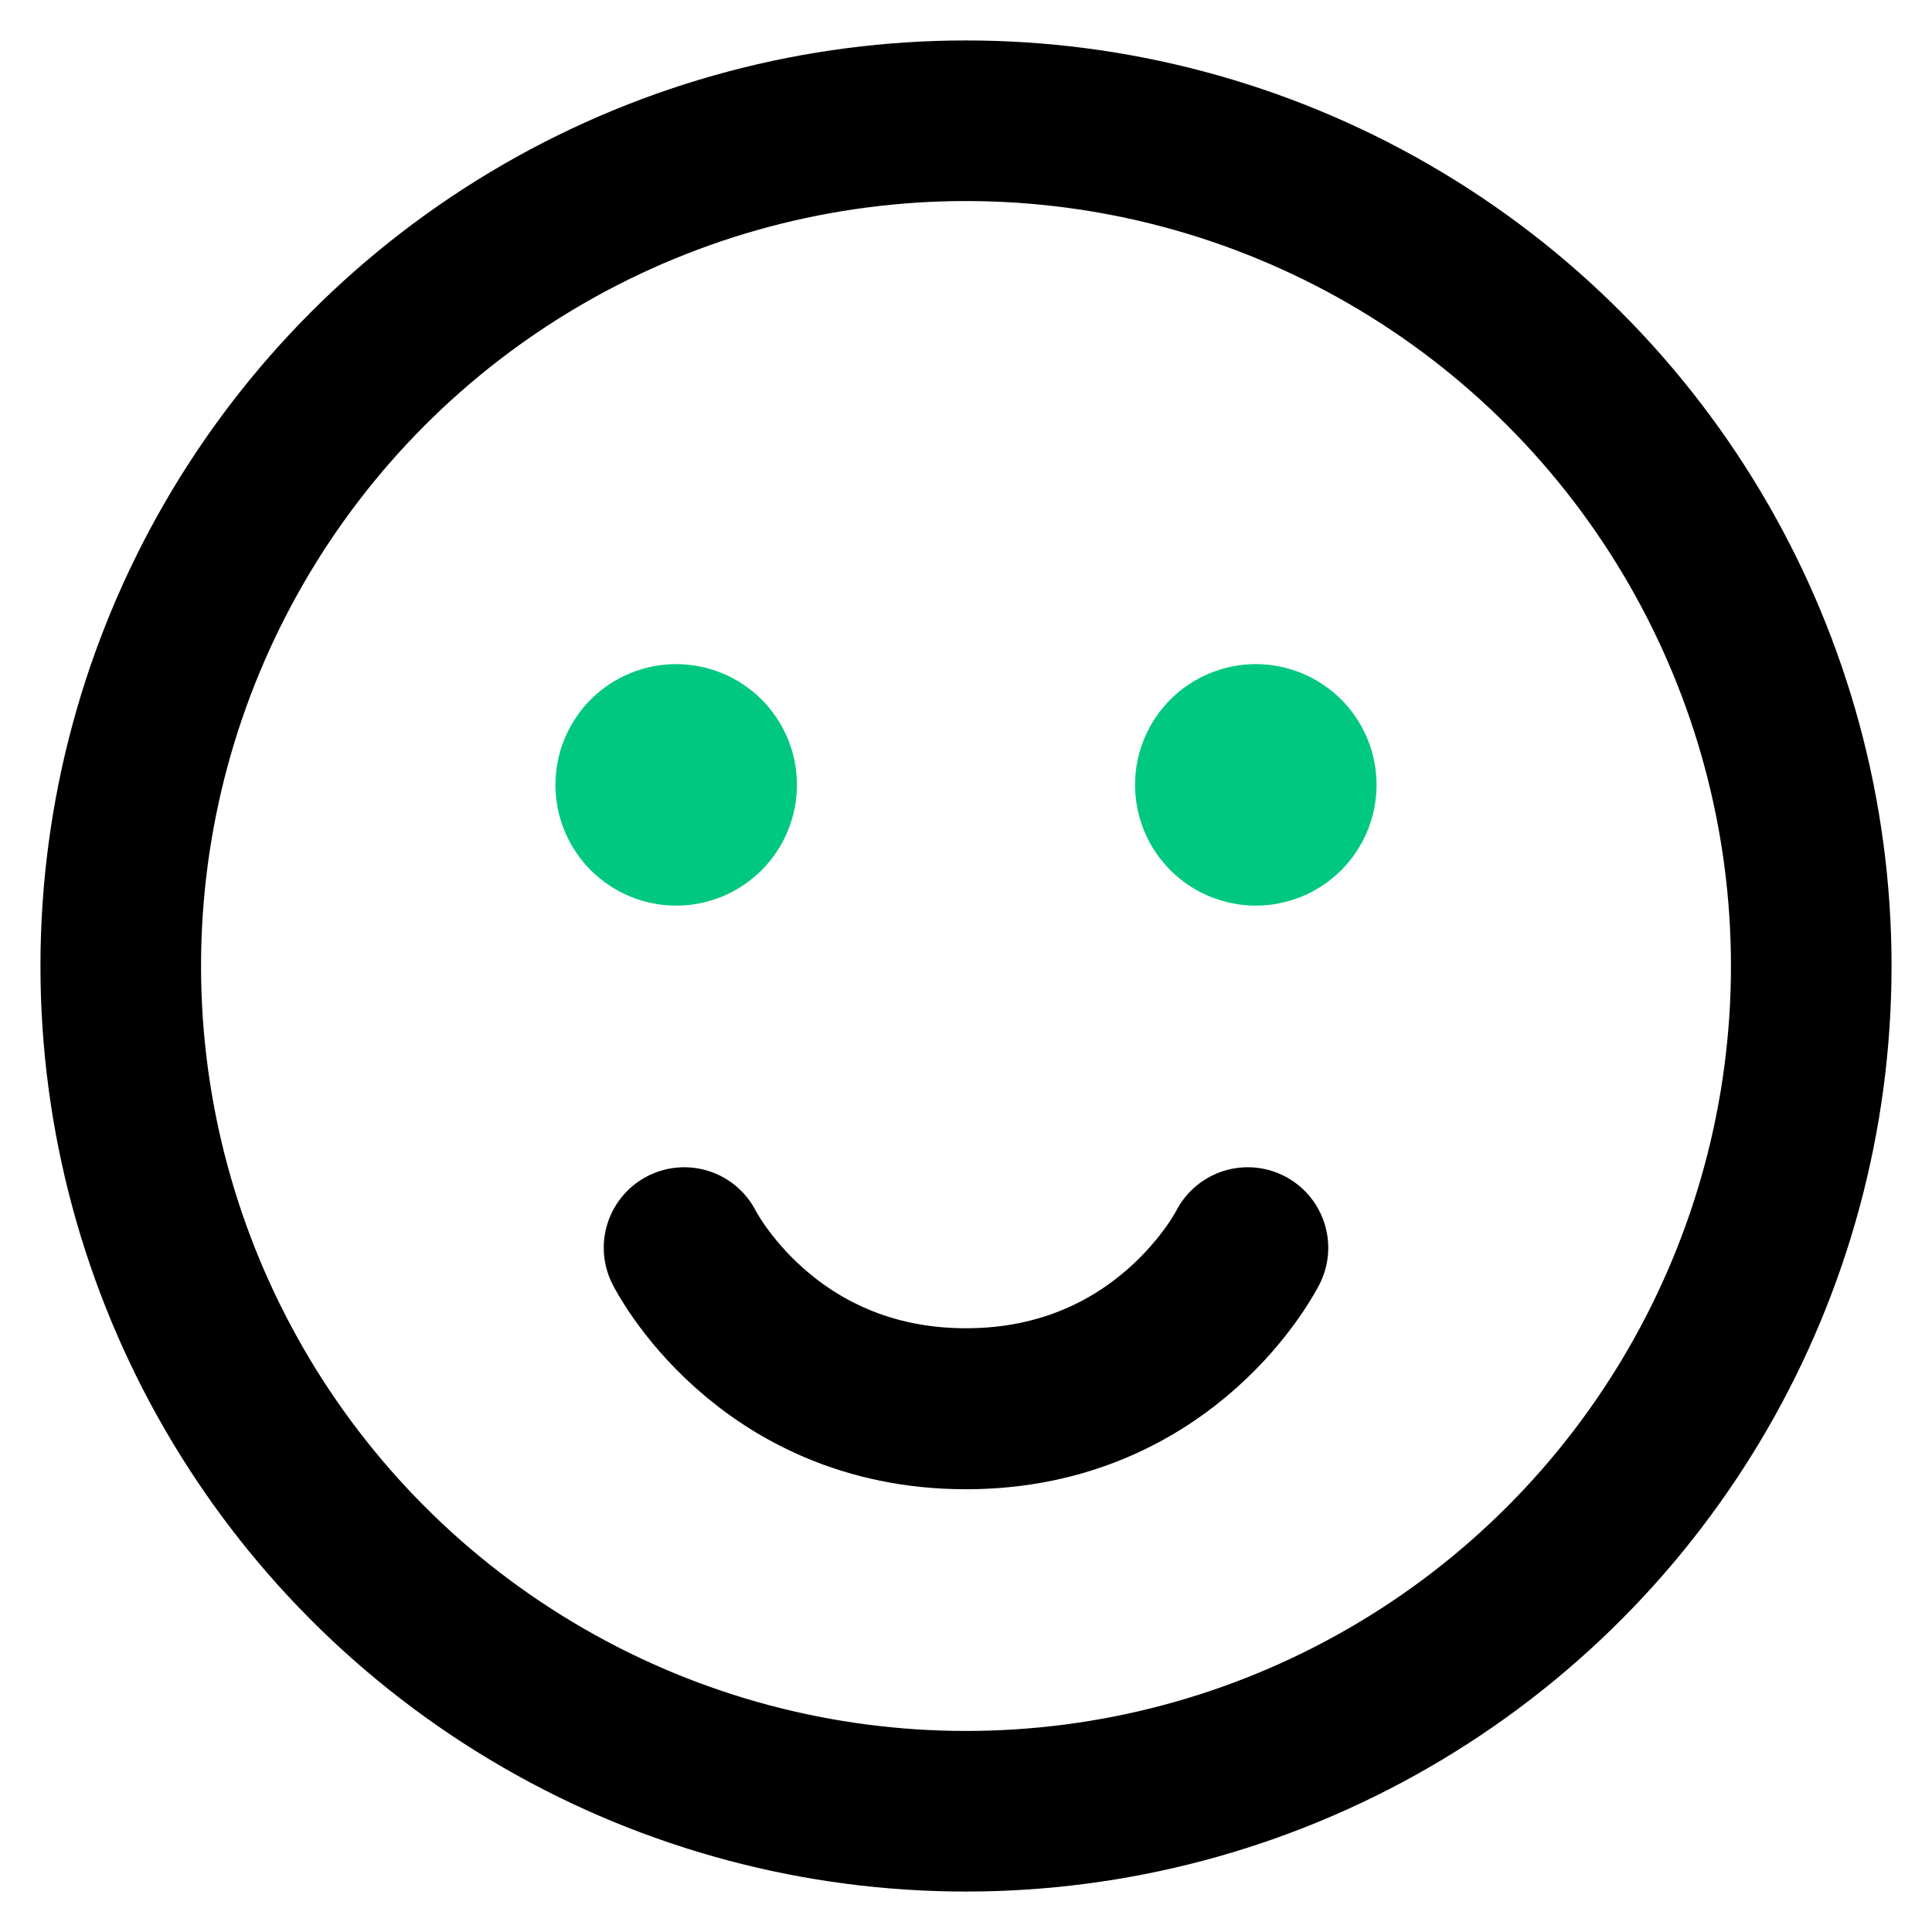 <svg width="24" height="24" viewBox="0 0 24 24" fill="none" xmlns="http://www.w3.org/2000/svg">
  <g clip-path="url(#clip0_680_14902)">
  <path fill-rule="evenodd" clip-rule="evenodd" d="M8.4 11.25C8.449 11.25 8.498 11.248 8.547 11.243C8.596 11.238 8.644 11.231 8.692 11.221C8.741 11.211 8.788 11.2 8.835 11.185C8.882 11.171 8.928 11.155 8.974 11.136C9.019 11.117 9.064 11.096 9.107 11.073C9.15 11.05 9.192 11.024 9.233 10.997C9.274 10.97 9.313 10.941 9.351 10.909C9.389 10.878 9.426 10.845 9.461 10.811C9.495 10.776 9.528 10.739 9.559 10.701C9.591 10.664 9.62 10.624 9.647 10.583C9.674 10.542 9.7 10.5 9.723 10.457C9.746 10.414 9.767 10.369 9.786 10.324C9.804 10.278 9.821 10.232 9.835 10.185C9.85 10.138 9.861 10.091 9.871 10.043C9.881 9.994 9.888 9.946 9.893 9.897C9.897 9.848 9.9 9.799 9.9 9.75C9.9 9.701 9.897 9.652 9.893 9.603C9.888 9.554 9.881 9.505 9.871 9.457C9.861 9.409 9.85 9.361 9.835 9.314C9.821 9.267 9.804 9.221 9.786 9.176C9.767 9.13 9.746 9.086 9.723 9.043C9.7 8.999 9.674 8.957 9.647 8.917C9.62 8.876 9.591 8.836 9.559 8.798C9.528 8.76 9.495 8.724 9.461 8.689C9.426 8.655 9.389 8.622 9.351 8.59C9.313 8.559 9.274 8.53 9.233 8.503C9.192 8.475 9.15 8.45 9.107 8.427C9.064 8.404 9.019 8.383 8.974 8.364C8.928 8.345 8.882 8.329 8.835 8.315C8.788 8.3 8.741 8.288 8.692 8.279C8.644 8.269 8.596 8.262 8.547 8.257C8.498 8.252 8.449 8.25 8.4 8.25C8.351 8.25 8.302 8.252 8.253 8.257C8.204 8.262 8.155 8.269 8.107 8.279C8.059 8.288 8.011 8.3 7.964 8.315C7.917 8.329 7.871 8.345 7.826 8.364C7.78 8.383 7.736 8.404 7.693 8.427C7.649 8.45 7.607 8.475 7.566 8.503C7.526 8.53 7.486 8.559 7.448 8.59C7.41 8.622 7.374 8.655 7.339 8.689C7.304 8.724 7.271 8.76 7.24 8.798C7.209 8.836 7.18 8.876 7.153 8.917C7.125 8.957 7.1 8.999 7.077 9.043C7.054 9.086 7.033 9.13 7.014 9.176C6.995 9.221 6.979 9.267 6.964 9.314C6.95 9.361 6.938 9.409 6.929 9.457C6.919 9.505 6.912 9.554 6.907 9.603C6.902 9.652 6.9 9.701 6.9 9.75C6.9 9.799 6.902 9.848 6.907 9.897C6.912 9.946 6.919 9.994 6.929 10.043C6.938 10.091 6.95 10.138 6.964 10.185C6.979 10.232 6.995 10.278 7.014 10.324C7.033 10.369 7.054 10.414 7.077 10.457C7.1 10.5 7.125 10.542 7.153 10.583C7.18 10.624 7.209 10.664 7.24 10.701C7.271 10.739 7.304 10.776 7.339 10.811C7.374 10.845 7.41 10.878 7.448 10.909C7.486 10.941 7.526 10.97 7.566 10.997C7.607 11.024 7.649 11.05 7.693 11.073C7.736 11.096 7.78 11.117 7.826 11.136C7.871 11.155 7.917 11.171 7.964 11.185C8.011 11.2 8.059 11.211 8.107 11.221C8.155 11.231 8.204 11.238 8.253 11.243C8.302 11.248 8.351 11.25 8.4 11.25ZM15.6 11.25C15.649 11.25 15.698 11.248 15.747 11.243C15.796 11.238 15.845 11.231 15.893 11.221C15.941 11.211 15.989 11.2 16.035 11.185C16.082 11.171 16.129 11.155 16.174 11.136C16.22 11.117 16.264 11.096 16.307 11.073C16.351 11.05 16.392 11.024 16.433 10.997C16.474 10.97 16.514 10.941 16.552 10.909C16.59 10.878 16.626 10.845 16.661 10.811C16.695 10.776 16.728 10.739 16.76 10.701C16.791 10.664 16.82 10.624 16.847 10.583C16.875 10.542 16.9 10.5 16.923 10.457C16.946 10.414 16.967 10.369 16.986 10.324C17.005 10.278 17.021 10.232 17.035 10.185C17.05 10.138 17.062 10.091 17.071 10.043C17.081 9.994 17.088 9.946 17.093 9.897C17.098 9.848 17.1 9.799 17.1 9.75C17.1 9.701 17.098 9.652 17.093 9.603C17.088 9.554 17.081 9.505 17.071 9.457C17.062 9.409 17.05 9.361 17.035 9.314C17.021 9.267 17.005 9.221 16.986 9.176C16.967 9.13 16.946 9.086 16.923 9.043C16.9 8.999 16.875 8.957 16.847 8.917C16.82 8.876 16.791 8.836 16.76 8.798C16.728 8.76 16.695 8.724 16.661 8.689C16.626 8.655 16.59 8.622 16.552 8.59C16.514 8.559 16.474 8.53 16.433 8.503C16.392 8.475 16.351 8.45 16.307 8.427C16.264 8.404 16.22 8.383 16.174 8.364C16.129 8.345 16.082 8.329 16.035 8.315C15.989 8.3 15.941 8.288 15.893 8.279C15.845 8.269 15.796 8.262 15.747 8.257C15.698 8.252 15.649 8.25 15.6 8.25C15.551 8.25 15.502 8.252 15.453 8.257C15.404 8.262 15.356 8.269 15.307 8.279C15.259 8.288 15.212 8.3 15.165 8.315C15.118 8.329 15.071 8.345 15.026 8.364C14.981 8.383 14.936 8.404 14.893 8.427C14.85 8.45 14.807 8.475 14.767 8.503C14.726 8.53 14.686 8.559 14.648 8.59C14.61 8.622 14.574 8.655 14.539 8.689C14.505 8.724 14.472 8.76 14.441 8.798C14.409 8.836 14.38 8.876 14.353 8.917C14.325 8.957 14.3 8.999 14.277 9.043C14.254 9.086 14.233 9.13 14.214 9.176C14.195 9.221 14.179 9.267 14.165 9.314C14.15 9.361 14.138 9.409 14.129 9.457C14.119 9.505 14.112 9.554 14.107 9.603C14.102 9.652 14.1 9.701 14.1 9.75C14.1 9.799 14.102 9.848 14.107 9.897C14.112 9.946 14.119 9.994 14.129 10.043C14.138 10.091 14.15 10.138 14.165 10.185C14.179 10.232 14.195 10.278 14.214 10.324C14.233 10.369 14.254 10.414 14.277 10.457C14.3 10.5 14.325 10.542 14.353 10.583C14.38 10.624 14.409 10.664 14.441 10.701C14.472 10.739 14.505 10.776 14.539 10.811C14.574 10.845 14.61 10.878 14.648 10.909C14.686 10.941 14.726 10.97 14.767 10.997C14.807 11.024 14.85 11.05 14.893 11.073C14.936 11.096 14.981 11.117 15.026 11.136C15.071 11.155 15.118 11.171 15.165 11.185C15.212 11.2 15.259 11.211 15.307 11.221C15.356 11.231 15.404 11.238 15.453 11.243C15.502 11.248 15.551 11.25 15.6 11.25Z" fill="#00C881"/>
  <circle cx="12" cy="12" r="10.5" stroke="#000000" stroke-width="1.995" stroke-linecap="round"/>
  <path d="M15.5 15.5C15.5 15.5 14.5 17.5 12 17.5C9.5 17.5 8.5 15.5 8.5 15.5" stroke="#000000" stroke-width="2" stroke-linecap="round" stroke-linejoin="round"/>
  </g>
  <defs>
  <clipPath id="clip0_680_14902">
  <rect width="24" height="24" fill="white"/>
  </clipPath>
  </defs>
  </svg>
  